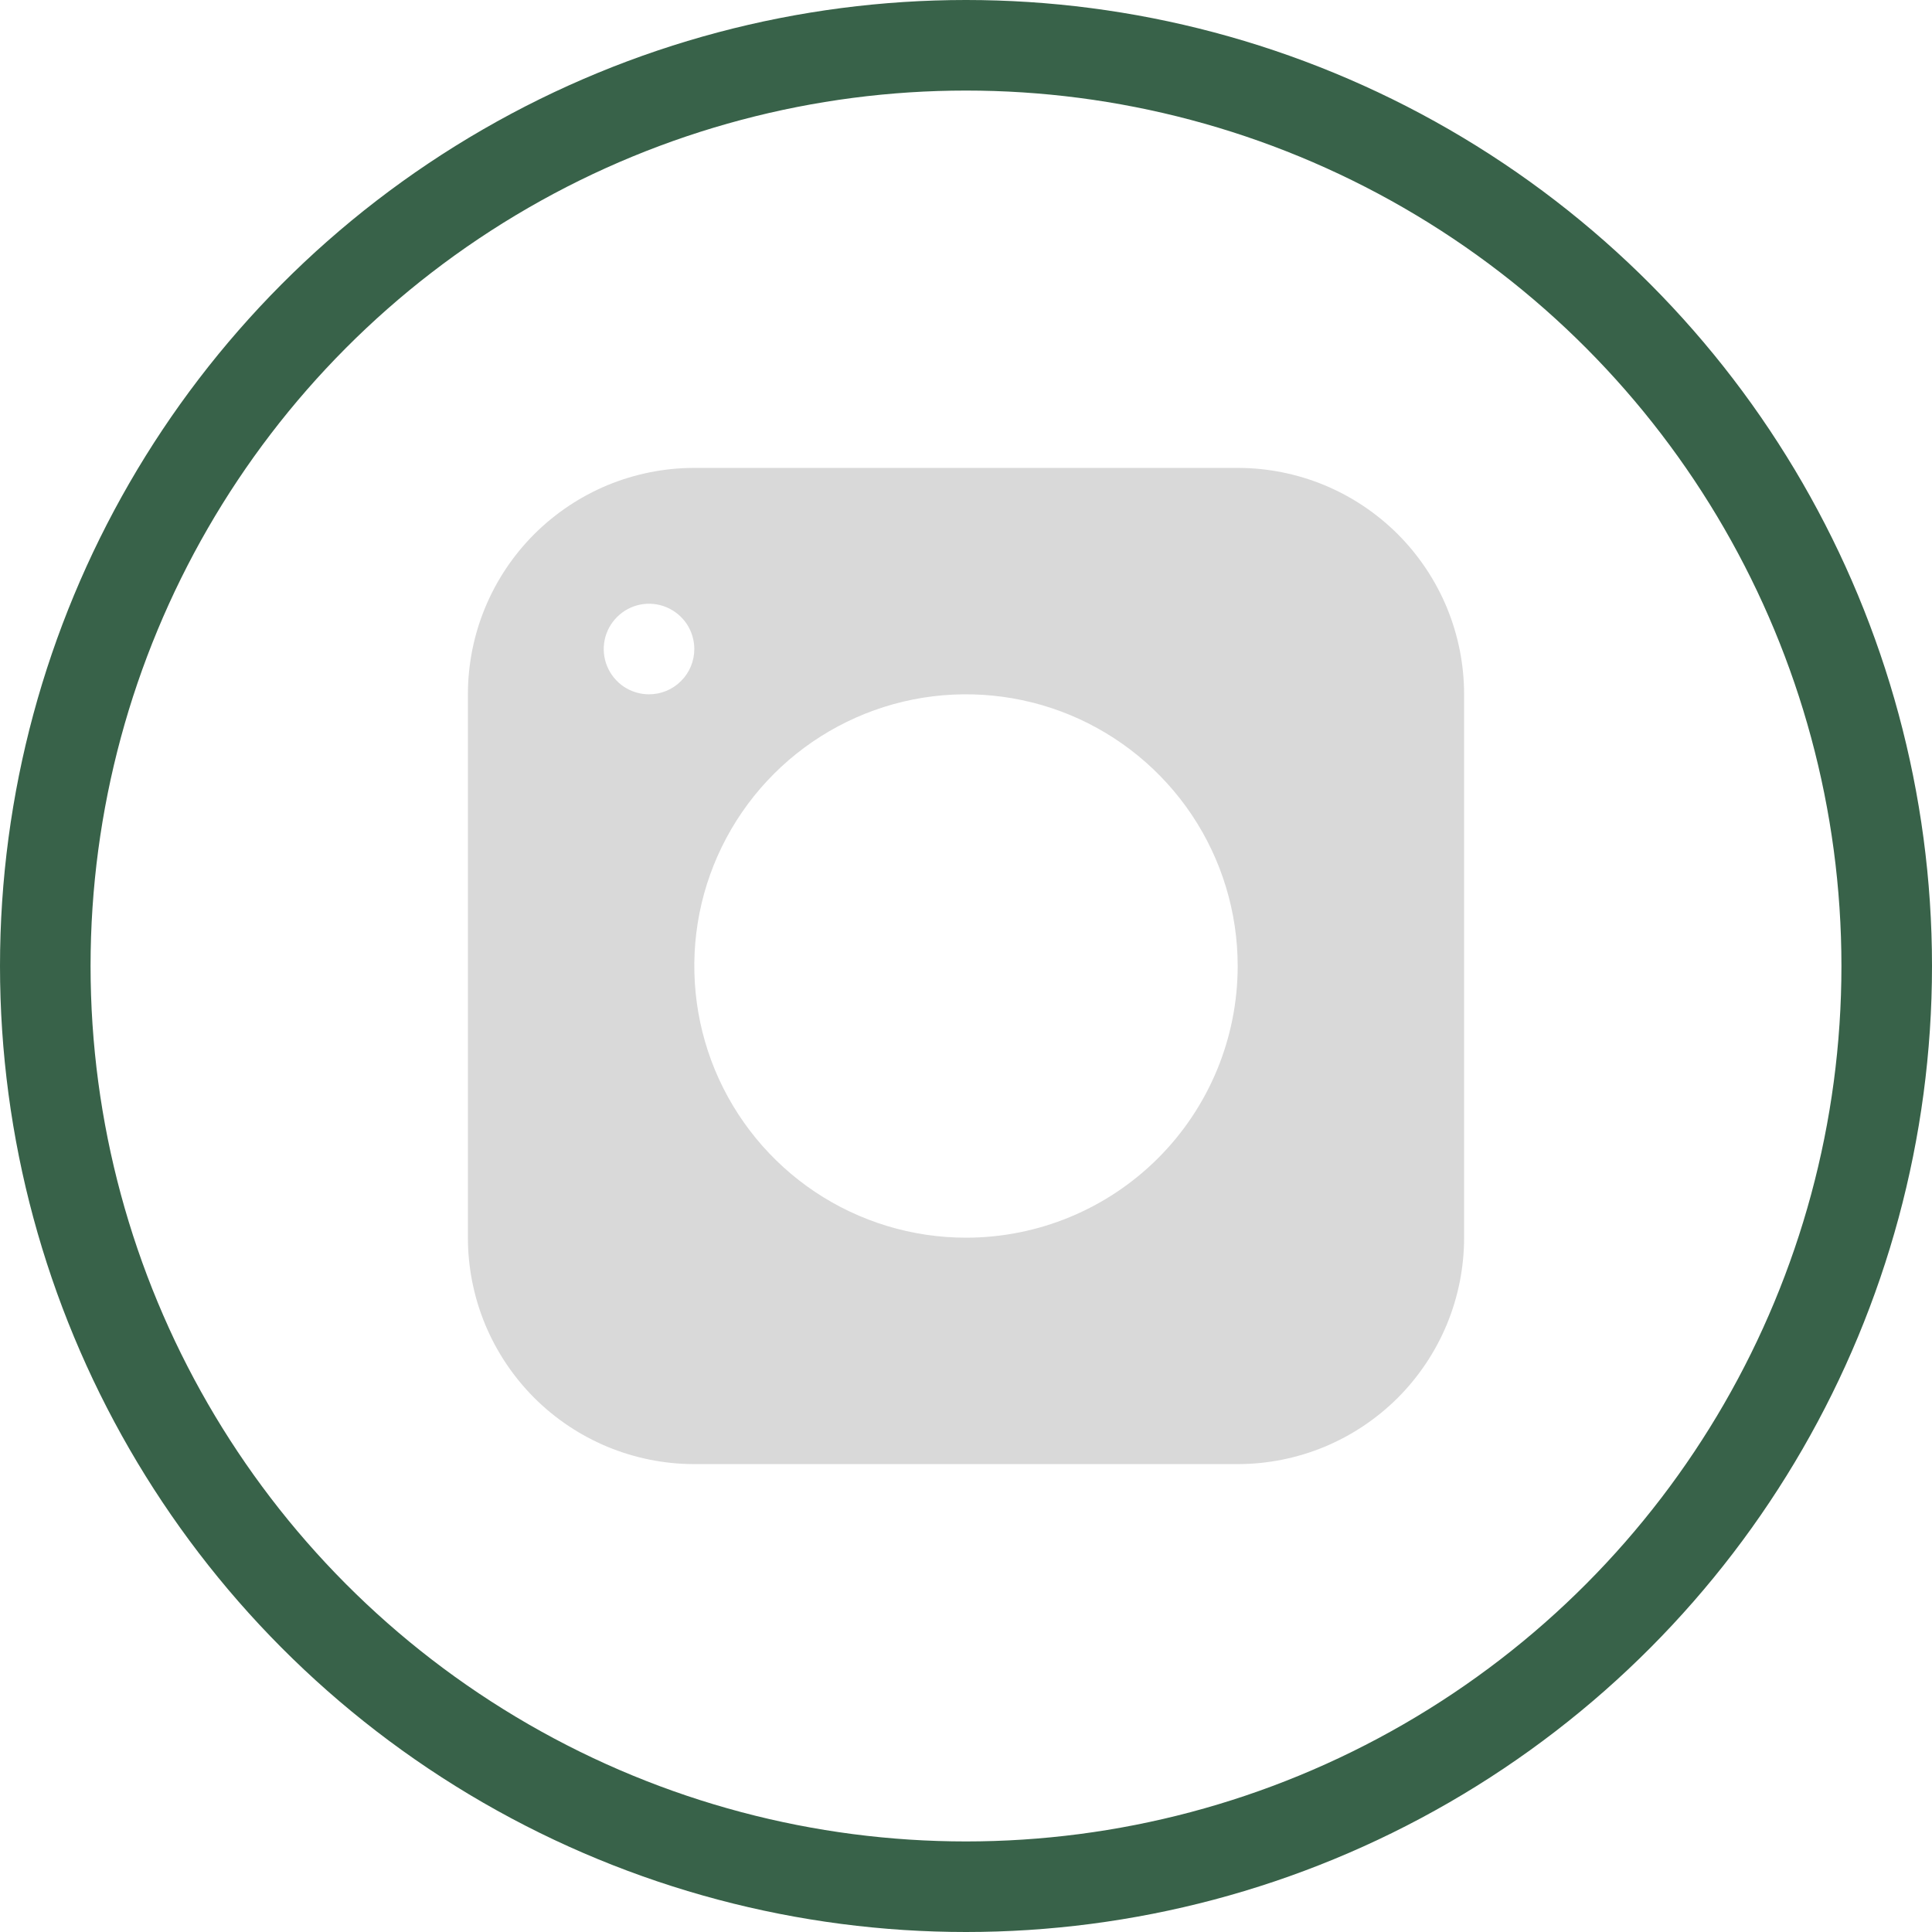 <svg width="32" height="32" viewBox="0 0 32 32" fill="none" xmlns="http://www.w3.org/2000/svg">
<circle cx="16" cy="16" r="15.25" stroke="#386249" stroke-width="1.5"/>
<g clip-path="url(#clip0_111_218)">
<path d="M20.5 7.75H11.5C11.008 7.75 10.52 7.847 10.065 8.035C9.61 8.224 9.197 8.5 8.848 8.848C8.145 9.552 7.75 10.505 7.75 11.5V20.5C7.75 20.992 7.847 21.48 8.035 21.935C8.224 22.39 8.5 22.803 8.848 23.152C9.552 23.855 10.505 24.25 11.5 24.25H20.5C20.992 24.25 21.48 24.153 21.935 23.965C22.39 23.776 22.803 23.5 23.152 23.152C23.5 22.803 23.776 22.39 23.965 21.935C24.153 21.48 24.25 20.992 24.25 20.5V11.5C24.25 11.008 24.153 10.52 23.965 10.065C23.776 9.61 23.5 9.197 23.152 8.848C22.803 8.5 22.39 8.224 21.935 8.035C21.48 7.847 20.992 7.75 20.5 7.75ZM10.75 11.5C10.602 11.5 10.457 11.456 10.333 11.374C10.21 11.291 10.114 11.174 10.057 11.037C10 10.9 9.985 10.749 10.014 10.604C10.043 10.458 10.115 10.325 10.22 10.22C10.325 10.115 10.458 10.043 10.604 10.014C10.749 9.985 10.9 10 11.037 10.057C11.174 10.114 11.291 10.21 11.374 10.333C11.456 10.457 11.5 10.602 11.5 10.75C11.5 10.949 11.421 11.14 11.28 11.28C11.14 11.421 10.949 11.5 10.75 11.5ZM16 20.5C15.11 20.5 14.24 20.236 13.5 19.742C12.76 19.247 12.183 18.544 11.842 17.722C11.502 16.9 11.413 15.995 11.586 15.122C11.76 14.249 12.189 13.447 12.818 12.818C13.447 12.189 14.249 11.76 15.122 11.586C15.995 11.413 16.9 11.502 17.722 11.842C18.544 12.183 19.247 12.76 19.742 13.5C20.236 14.24 20.5 15.11 20.5 16C20.5 17.194 20.026 18.338 19.182 19.182C18.338 20.026 17.194 20.5 16 20.5Z" fill="#D9D9D9"/>
</g>
<defs>
<clipPath id="clip0_111_218">
<rect width="18" height="18" fill="white" transform="translate(7 7)"/>
</clipPath>
</defs>
</svg>

